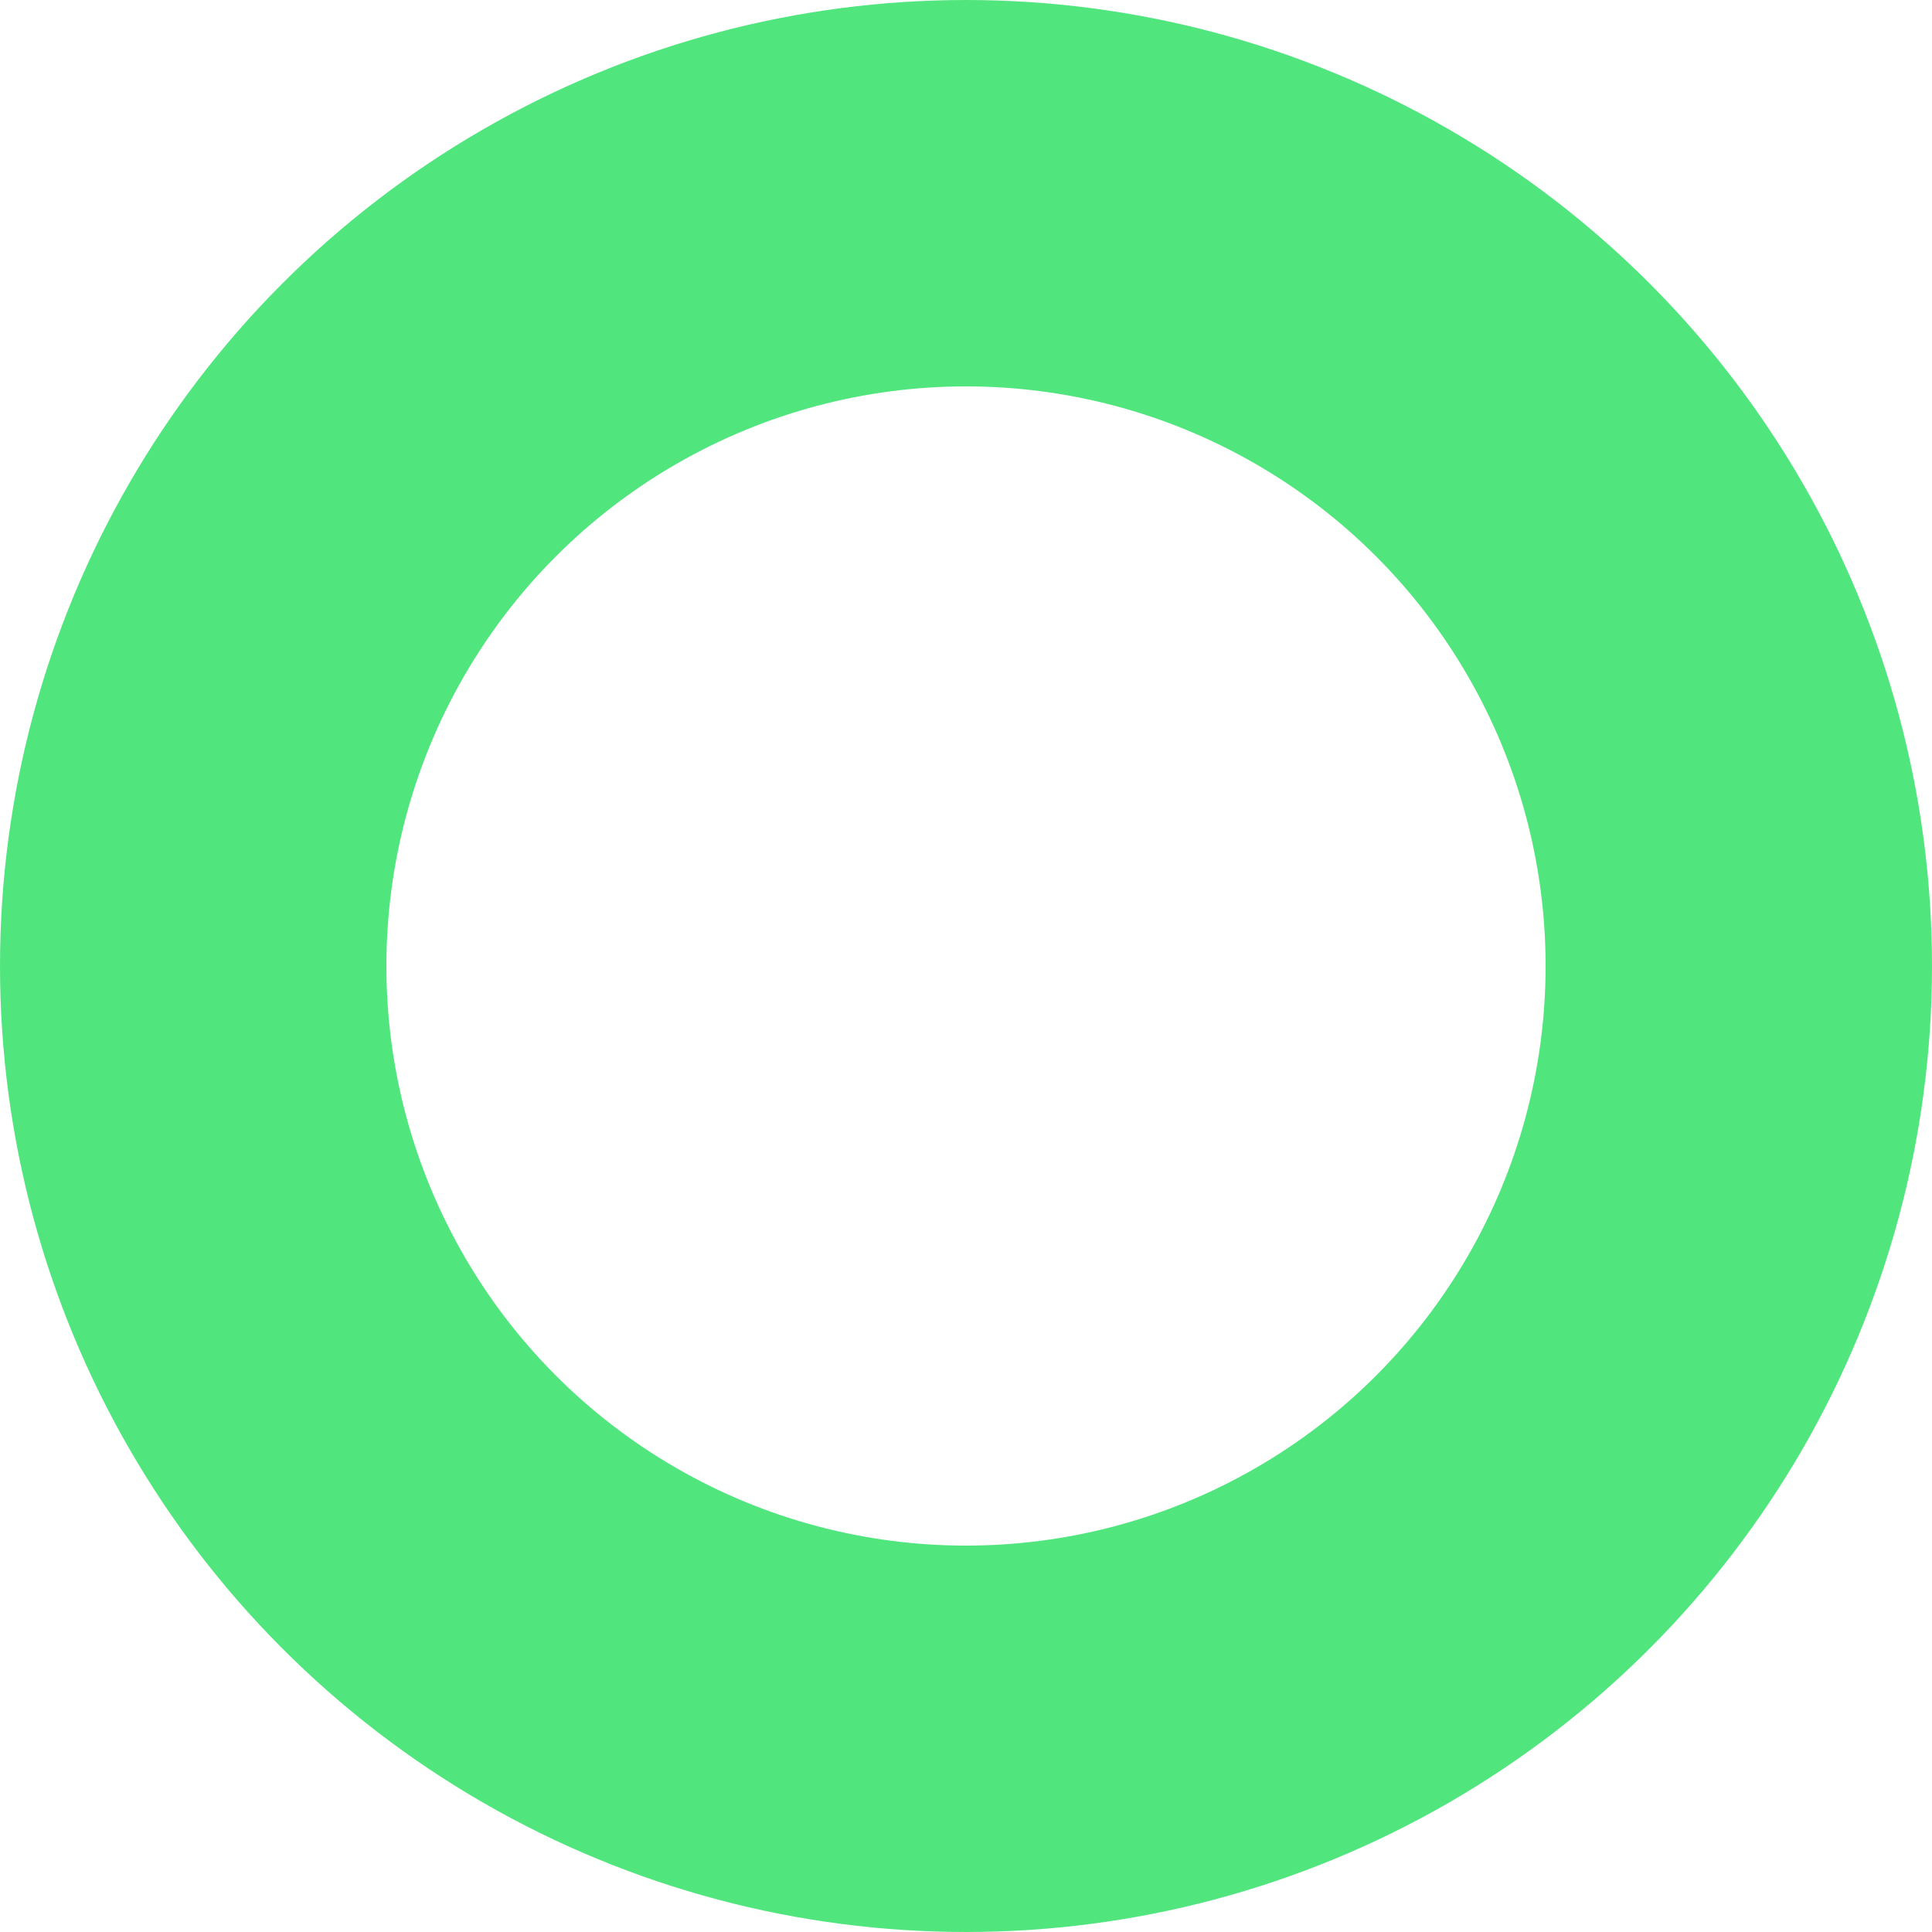 <svg xmlns="http://www.w3.org/2000/svg" viewBox="0 0 15 15">
  <defs>
    <style>
      .cls-1, .cls-3 {
        fill: none;
      }

      .cls-1 {
        stroke: #26df5e;
        stroke-width: 3px;
        opacity: 0.8;
      }

      .cls-2 {
        stroke: none;
      }
    </style>
  </defs>
  <g id="Ellipse_1_copy_4" data-name="Ellipse 1 copy 4" class="cls-1">
    <circle class="cls-2" cx="7.5" cy="7.5" r="7.5"/>
    <circle class="cls-3" cx="7.5" cy="7.5" r="6"/>
  </g>
</svg>

